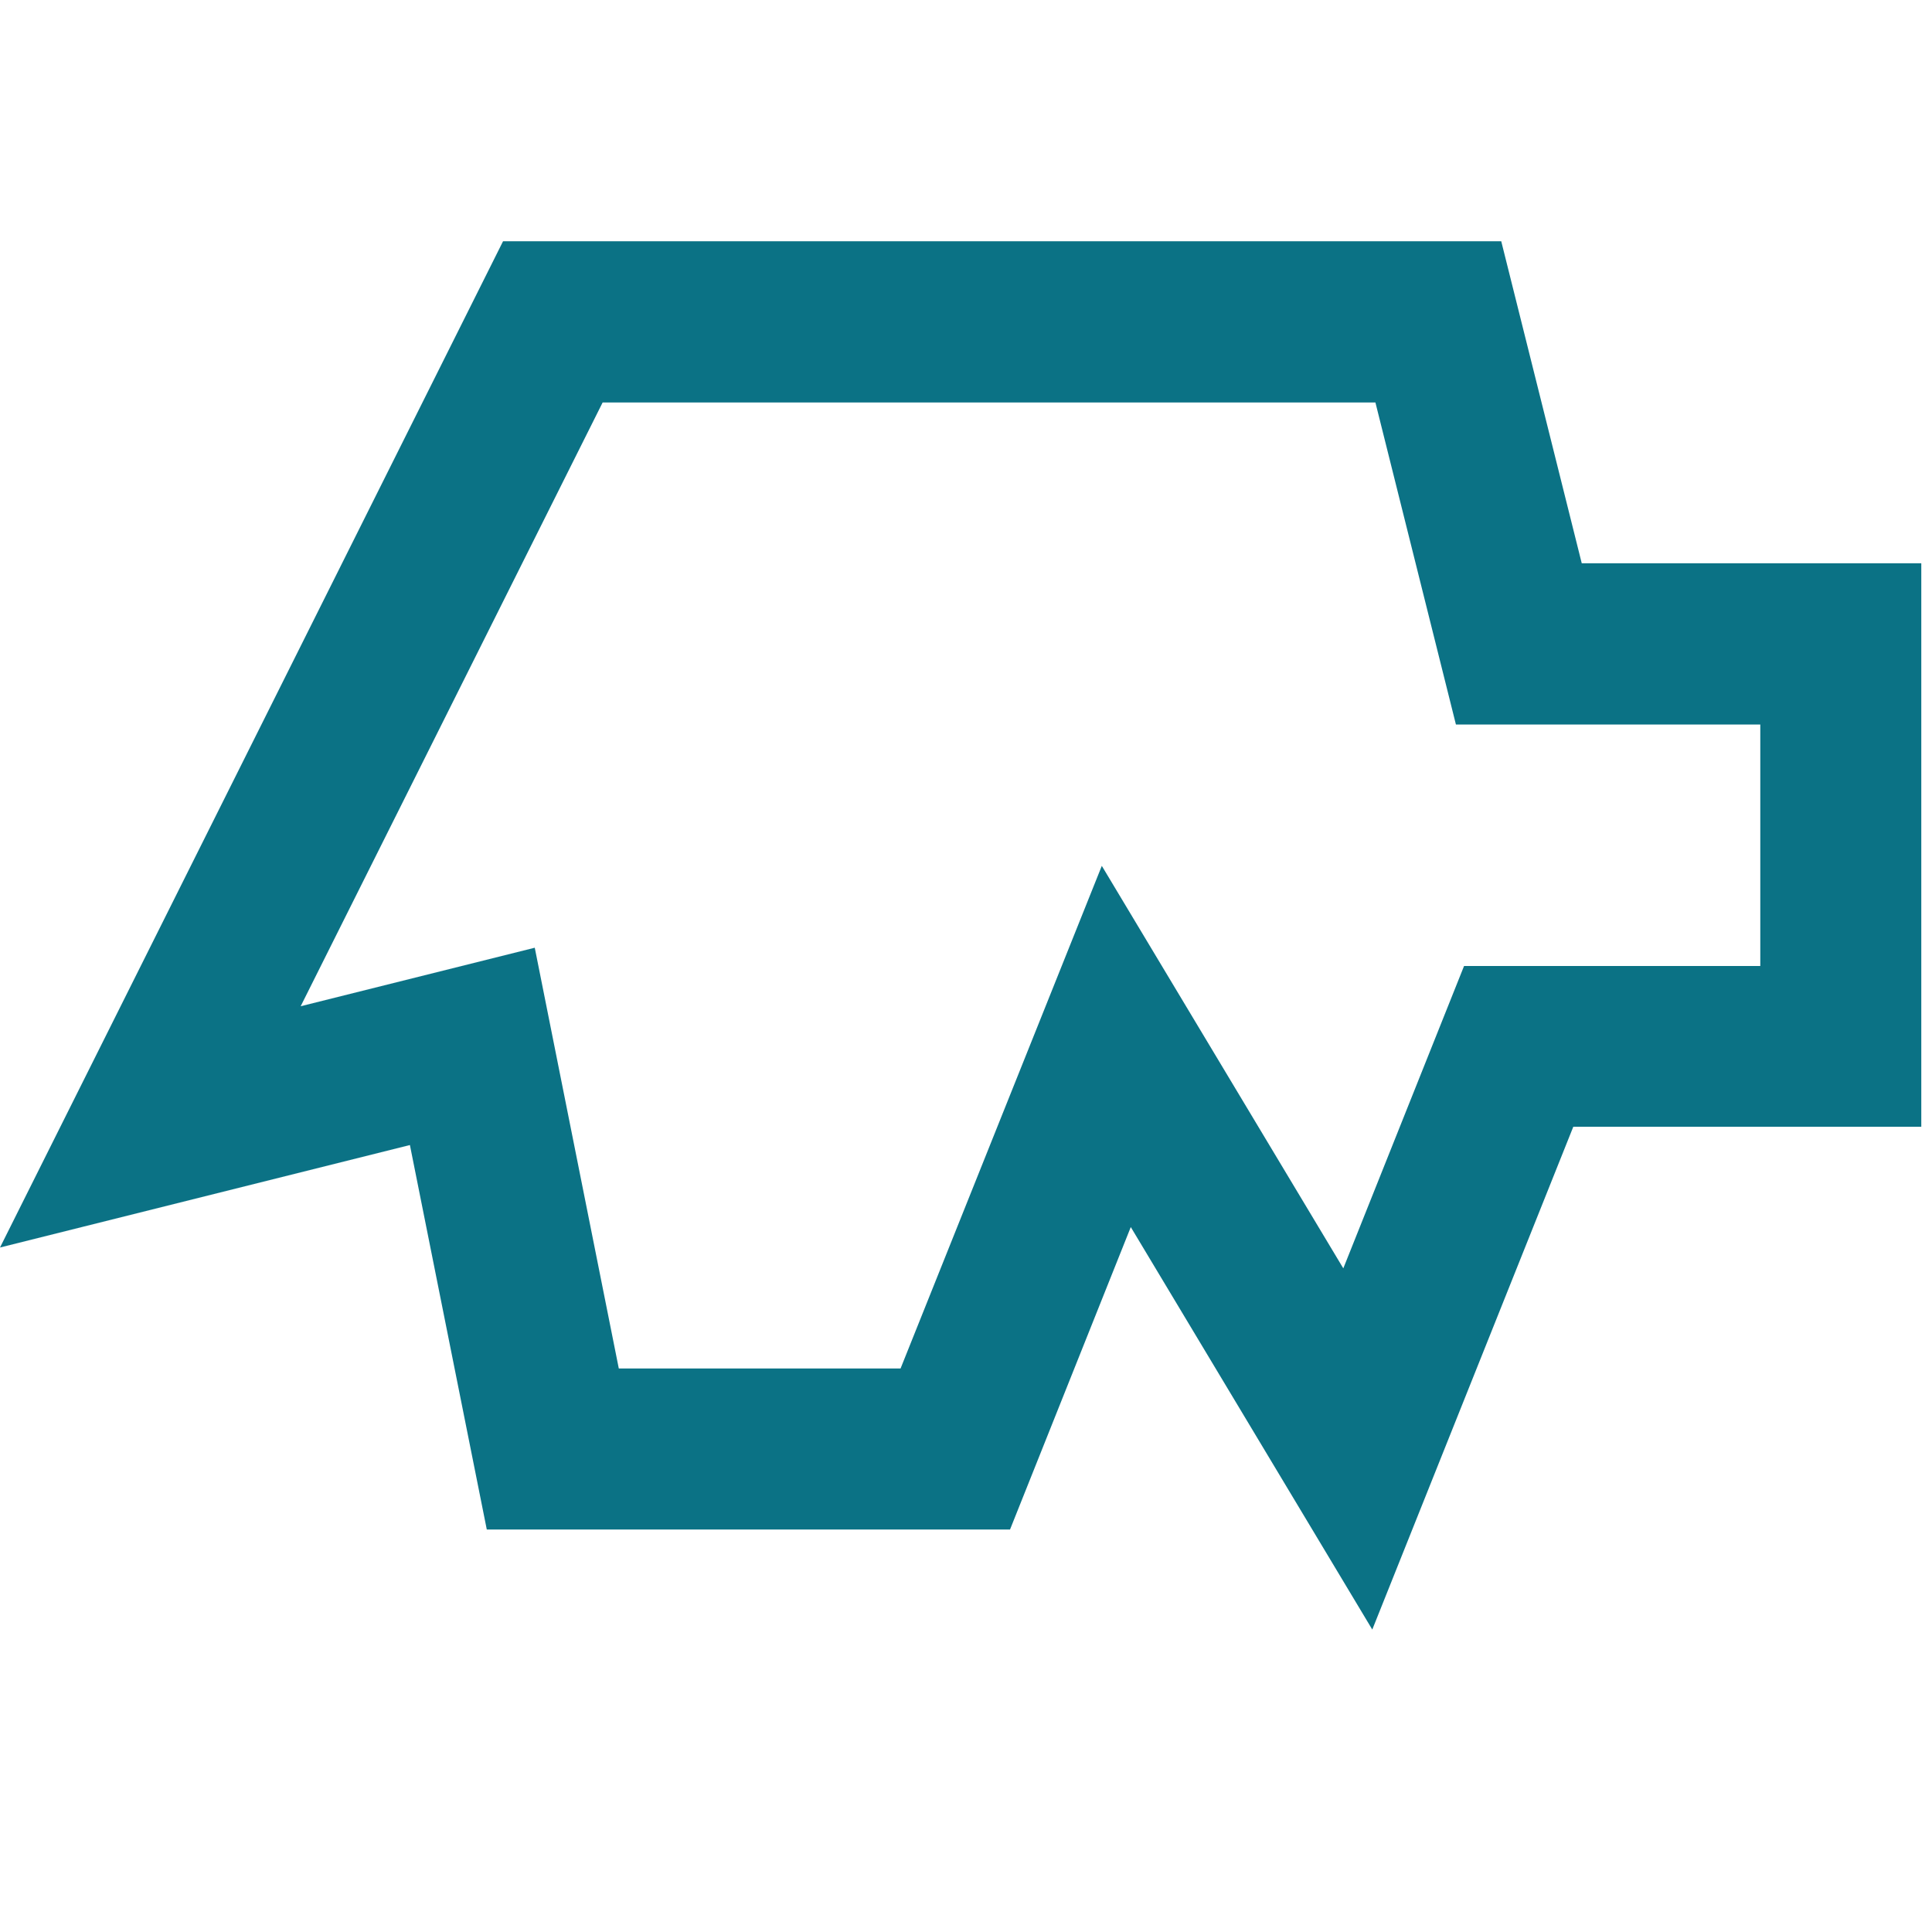 <svg id="i_switzerland" xmlns="http://www.w3.org/2000/svg" width="24" height="24" viewBox="0 0 24 24">
  <g id="Gruppe_1509" data-name="Gruppe 1509" transform="translate(-353.133 -217.643)">
    <path id="Pfad_2225" data-name="Pfad 2225" d="M370.18,237.886l-3-5-1.5,3.757h-6.5l-.955-4.776-5.092,1.273,6.249-12.5h12.4l1,4H377v7h-4.323Zm-9.36-3.243h3.5l2.5-6.244,3,5,1.5-3.756H375v-3h-3.781l-1-4h-9.6l-3.751,7.5,2.908-.727Z" fill="#0b7285"/>
  </g>
  <rect id="Rechteck_1964" data-name="Rechteck 1964" width="24" height="24" fill="none"/>
</svg>
